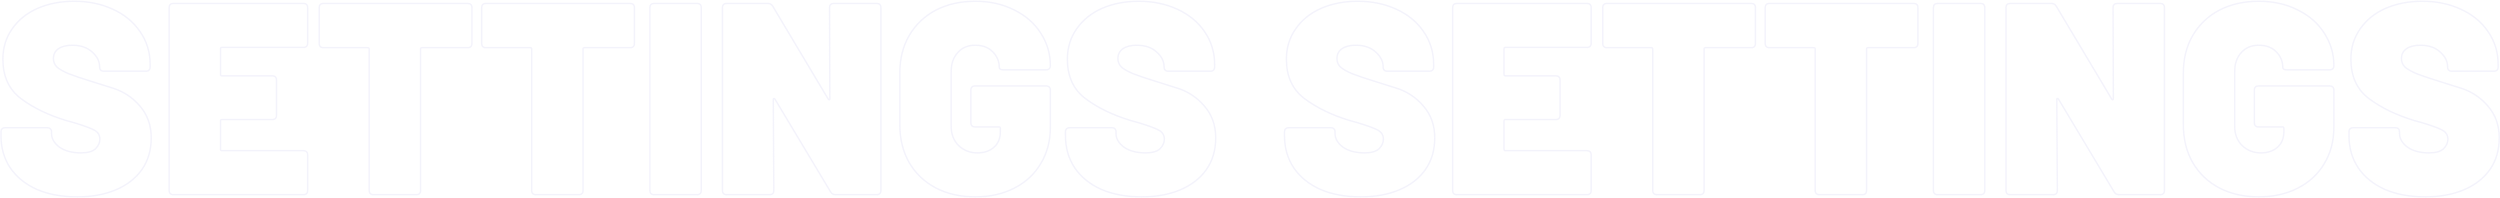 <?xml version="1.0" encoding="UTF-8"?>
<svg width="1708px" height="135px" viewBox="0 0 1708 135" version="1.1" xmlns="http://www.w3.org/2000/svg" xmlns:xlink="http://www.w3.org/1999/xlink">
    <!-- Generator: Sketch 51.3 (57544) - http://www.bohemiancoding.com/sketch -->
    <title>settings-topbg</title>
    <desc>Created with Sketch.</desc>
    <defs></defs>
    <g id="Page-1" stroke="none" stroke-width="1" fill="none" fill-rule="evenodd" opacity="0.3">
        <g id="settings-topbg" fill-rule="nonzero" stroke="#D8D6F3">
            <path d="M52.74,134.493 C42.288,134.493 33.142,132.813 25.303,129.454 C17.464,125.97 11.367,121.055 7.012,114.709 C2.781,108.363 0.666,101.022 0.666,92.685 L0.666,90.072 C0.666,89.201 0.915,88.516 1.413,88.019 C1.91,87.521 2.595,87.272 3.466,87.272 L32.396,87.272 C33.267,87.272 33.951,87.521 34.449,88.019 C34.947,88.516 35.195,89.201 35.195,90.072 L35.195,91.192 C35.195,94.676 37,97.786 40.608,100.524 C44.341,103.137 49.256,104.443 55.353,104.443 C59.957,104.443 63.254,103.51 65.245,101.644 C67.236,99.653 68.231,97.475 68.231,95.111 C68.231,92.374 66.987,90.321 64.499,88.952 C62.01,87.583 57.468,85.903 50.873,83.912 L45.461,82.419 C33.142,78.686 22.815,73.709 14.478,67.488 C6.141,61.266 1.973,52.245 1.973,40.424 C1.973,32.585 4.088,25.679 8.319,19.707 C12.549,13.61 18.335,8.944 25.677,5.708 C33.142,2.473 41.479,0.856 50.687,0.856 C60.392,0.856 69.165,2.66 77.004,6.268 C84.967,9.877 91.189,14.978 95.668,21.573 C100.272,28.168 102.574,35.696 102.574,44.157 L102.574,45.837 C102.574,46.708 102.325,47.392 101.828,47.89 C101.33,48.388 100.645,48.637 99.774,48.637 L70.844,48.637 C69.974,48.637 69.289,48.388 68.791,47.89 C68.294,47.392 68.045,46.708 68.045,45.837 L68.045,45.65 C68.045,41.917 66.365,38.558 63.005,35.572 C59.646,32.461 55.104,30.905 49.38,30.905 C45.399,30.905 42.226,31.714 39.861,33.332 C37.622,34.949 36.502,37.189 36.502,40.051 C36.502,42.291 37.311,44.219 38.928,45.837 C40.67,47.33 43.283,48.823 46.767,50.316 C50.251,51.685 55.602,53.489 62.819,55.729 C63.814,56.102 68.169,57.471 75.884,59.835 C83.723,62.075 90.255,66.243 95.482,72.341 C100.708,78.313 103.321,85.592 103.321,94.178 C103.321,102.515 101.205,109.732 96.975,115.829 C92.744,121.801 86.834,126.405 79.243,129.64 C71.653,132.876 62.819,134.493 52.74,134.493 Z M210.186,29.599 C210.186,30.47 209.938,31.154 209.44,31.652 C208.942,32.15 208.258,32.398 207.387,32.398 L151.58,32.398 C150.958,32.398 150.647,32.71 150.647,33.332 L150.647,50.876 C150.647,51.498 150.958,51.81 151.58,51.81 L186.109,51.81 C186.98,51.81 187.665,52.058 188.162,52.556 C188.66,53.054 188.909,53.738 188.909,54.609 L188.909,78.873 C188.909,79.744 188.66,80.428 188.162,80.926 C187.665,81.424 186.98,81.673 186.109,81.673 L151.58,81.673 C150.958,81.673 150.647,81.984 150.647,82.606 L150.647,102.017 C150.647,102.639 150.958,102.95 151.58,102.95 L207.387,102.95 C208.258,102.95 208.942,103.199 209.44,103.697 C209.938,104.195 210.186,104.879 210.186,105.75 L210.186,130.2 C210.186,131.071 209.938,131.756 209.44,132.253 C208.942,132.751 208.258,133 207.387,133 L118.357,133 C117.486,133 116.802,132.751 116.304,132.253 C115.806,131.756 115.558,131.071 115.558,130.2 L115.558,5.148 C115.558,4.277 115.806,3.593 116.304,3.095 C116.802,2.598 117.486,2.349 118.357,2.349 L207.387,2.349 C208.258,2.349 208.942,2.598 209.44,3.095 C209.938,3.593 210.186,4.277 210.186,5.148 L210.186,29.599 Z M319.618,2.349 C320.489,2.349 321.174,2.598 321.672,3.095 C322.169,3.593 322.418,4.277 322.418,5.148 L322.418,29.785 C322.418,30.657 322.169,31.341 321.672,31.839 C321.174,32.336 320.489,32.585 319.618,32.585 L288.262,32.585 C287.64,32.585 287.329,32.896 287.329,33.518 L287.329,130.2 C287.329,131.071 287.08,131.756 286.582,132.253 C286.085,132.751 285.4,133 284.529,133 L255.039,133 C254.168,133 253.484,132.751 252.986,132.253 C252.489,131.756 252.24,131.071 252.24,130.2 L252.24,33.518 C252.24,32.896 251.929,32.585 251.307,32.585 L220.883,32.585 C220.012,32.585 219.328,32.336 218.83,31.839 C218.333,31.341 218.084,30.657 218.084,29.785 L218.084,5.148 C218.084,4.277 218.333,3.593 218.83,3.095 C219.328,2.598 220.012,2.349 220.883,2.349 L319.618,2.349 Z M430.621,2.349 C431.492,2.349 432.176,2.598 432.674,3.095 C433.172,3.593 433.421,4.277 433.421,5.148 L433.421,29.785 C433.421,30.657 433.172,31.341 432.674,31.839 C432.176,32.336 431.492,32.585 430.621,32.585 L399.265,32.585 C398.643,32.585 398.331,32.896 398.331,33.518 L398.331,130.2 C398.331,131.071 398.083,131.756 397.585,132.253 C397.087,132.751 396.403,133 395.532,133 L366.042,133 C365.171,133 364.487,132.751 363.989,132.253 C363.491,131.756 363.242,131.071 363.242,130.2 L363.242,33.518 C363.242,32.896 362.931,32.585 362.309,32.585 L331.886,32.585 C331.015,32.585 330.331,32.336 329.833,31.839 C329.335,31.341 329.086,30.657 329.086,29.785 L329.086,5.148 C329.086,4.277 329.335,3.593 329.833,3.095 C330.331,2.598 331.015,2.349 331.886,2.349 L430.621,2.349 Z M446.808,133 C445.937,133 445.253,132.751 444.755,132.253 C444.257,131.756 444.008,131.071 444.008,130.2 L444.008,5.148 C444.008,4.277 444.257,3.593 444.755,3.095 C445.253,2.598 445.937,2.349 446.808,2.349 L476.298,2.349 C477.169,2.349 477.853,2.598 478.351,3.095 C478.849,3.593 479.098,4.277 479.098,5.148 L479.098,130.2 C479.098,131.071 478.849,131.756 478.351,132.253 C477.853,132.751 477.169,133 476.298,133 L446.808,133 Z M566.751,5.148 C566.751,4.277 566.999,3.593 567.497,3.095 C567.995,2.598 568.679,2.349 569.55,2.349 L599.04,2.349 C599.911,2.349 600.595,2.598 601.093,3.095 C601.591,3.593 601.84,4.277 601.84,5.148 L601.84,130.2 C601.84,131.071 601.591,131.756 601.093,132.253 C600.595,132.751 599.911,133 599.04,133 L570.857,133 C569.364,133 568.244,132.378 567.497,131.134 L529.422,67.674 C529.173,67.301 528.924,67.177 528.675,67.301 C528.426,67.301 528.302,67.55 528.302,68.048 L528.675,130.2 C528.675,131.071 528.426,131.756 527.928,132.253 C527.431,132.751 526.746,133 525.875,133 L496.385,133 C495.514,133 494.83,132.751 494.332,132.253 C493.835,131.756 493.586,131.071 493.586,130.2 L493.586,5.148 C493.586,4.277 493.835,3.593 494.332,3.095 C494.83,2.598 495.514,2.349 496.385,2.349 L524.569,2.349 C526.062,2.349 527.182,2.971 527.928,4.215 L565.817,67.674 C566.066,68.048 566.315,68.234 566.564,68.234 C566.813,68.11 566.937,67.799 566.937,67.301 L566.751,5.148 Z M666.27,134.493 C656.067,134.493 647.046,132.44 639.207,128.334 C631.492,124.228 625.457,118.442 621.102,110.976 C616.871,103.51 614.756,94.924 614.756,85.219 L614.756,49.943 C614.756,40.238 616.871,31.714 621.102,24.373 C625.457,16.907 631.492,11.121 639.207,7.015 C647.046,2.909 656.067,0.856 666.27,0.856 C676.224,0.856 685.121,2.846 692.96,6.828 C700.799,10.685 706.834,15.974 711.065,22.693 C715.42,29.412 717.597,36.754 717.597,44.717 L717.597,44.904 C717.597,45.775 717.348,46.459 716.851,46.957 C716.353,47.455 715.669,47.703 714.798,47.703 L685.494,47.703 C683.628,47.703 682.695,47.144 682.695,46.024 C682.695,41.917 681.202,38.371 678.215,35.385 C675.353,32.398 671.372,30.905 666.27,30.905 C661.293,30.905 657.311,32.585 654.325,35.945 C651.338,39.18 649.845,43.535 649.845,49.01 L649.845,86.339 C649.845,91.689 651.525,96.044 654.885,99.404 C658.369,102.764 662.662,104.443 667.763,104.443 C672.367,104.443 676.1,103.199 678.962,100.71 C681.948,98.097 683.441,94.551 683.441,90.072 L683.441,87.645 C683.441,87.023 683.13,86.712 682.508,86.712 L666.083,86.712 C665.212,86.712 664.528,86.463 664.03,85.966 C663.533,85.468 663.284,84.784 663.284,83.912 L663.284,61.515 C663.284,60.644 663.533,59.96 664.03,59.462 C664.528,58.964 665.212,58.715 666.083,58.715 L714.798,58.715 C715.669,58.715 716.353,58.964 716.851,59.462 C717.348,59.96 717.597,60.644 717.597,61.515 L717.597,87.085 C717.597,96.293 715.42,104.506 711.065,111.723 C706.834,118.939 700.799,124.539 692.96,128.521 C685.246,132.502 676.349,134.493 666.27,134.493 Z M779.998,134.493 C769.546,134.493 760.4,132.813 752.561,129.454 C744.722,125.97 738.625,121.055 734.27,114.709 C730.039,108.363 727.924,101.022 727.924,92.685 L727.924,90.072 C727.924,89.201 728.173,88.516 728.671,88.019 C729.168,87.521 729.853,87.272 730.724,87.272 L759.654,87.272 C760.525,87.272 761.209,87.521 761.707,88.019 C762.204,88.516 762.453,89.201 762.453,90.072 L762.453,91.192 C762.453,94.676 764.257,97.786 767.866,100.524 C771.599,103.137 776.514,104.443 782.611,104.443 C787.215,104.443 790.512,103.51 792.503,101.644 C794.494,99.653 795.489,97.475 795.489,95.111 C795.489,92.374 794.245,90.321 791.756,88.952 C789.268,87.583 784.726,85.903 778.131,83.912 L772.719,82.419 C760.4,78.686 750.072,73.709 741.736,67.488 C733.399,61.266 729.231,52.245 729.231,40.424 C729.231,32.585 731.346,25.679 735.576,19.707 C739.807,13.61 745.593,8.944 752.934,5.708 C760.4,2.473 768.737,0.856 777.945,0.856 C787.65,0.856 796.423,2.66 804.262,6.268 C812.225,9.877 818.447,14.978 822.926,21.573 C827.53,28.168 829.832,35.696 829.832,44.157 L829.832,45.837 C829.832,46.708 829.583,47.392 829.085,47.89 C828.588,48.388 827.903,48.637 827.032,48.637 L798.102,48.637 C797.231,48.637 796.547,48.388 796.049,47.89 C795.552,47.392 795.303,46.708 795.303,45.837 L795.303,45.65 C795.303,41.917 793.623,38.558 790.263,35.572 C786.904,32.461 782.362,30.905 776.638,30.905 C772.656,30.905 769.484,31.714 767.119,33.332 C764.88,34.949 763.76,37.189 763.76,40.051 C763.76,42.291 764.569,44.219 766.186,45.837 C767.928,47.33 770.541,48.823 774.025,50.316 C777.509,51.685 782.86,53.489 790.077,55.729 C791.072,56.102 795.427,57.471 803.142,59.835 C810.981,62.075 817.513,66.243 822.739,72.341 C827.966,78.313 830.579,85.592 830.579,94.178 C830.579,102.515 828.463,109.732 824.233,115.829 C820.002,121.801 814.092,126.405 806.501,129.64 C798.911,132.876 790.077,134.493 779.998,134.493 Z M929.642,134.493 C919.189,134.493 910.044,132.813 902.205,129.454 C894.366,125.97 888.269,121.055 883.914,114.709 C879.683,108.363 877.568,101.022 877.568,92.685 L877.568,90.072 C877.568,89.201 877.817,88.516 878.314,88.019 C878.812,87.521 879.496,87.272 880.367,87.272 L909.297,87.272 C910.168,87.272 910.853,87.521 911.35,88.019 C911.848,88.516 912.097,89.201 912.097,90.072 L912.097,91.192 C912.097,94.676 913.901,97.786 917.51,100.524 C921.243,103.137 926.158,104.443 932.255,104.443 C936.859,104.443 940.156,103.51 942.147,101.644 C944.138,99.653 945.133,97.475 945.133,95.111 C945.133,92.374 943.889,90.321 941.4,88.952 C938.912,87.583 934.37,85.903 927.775,83.912 L922.362,82.419 C910.044,78.686 899.716,73.709 891.379,67.488 C883.043,61.266 878.874,52.245 878.874,40.424 C878.874,32.585 880.99,25.679 885.22,19.707 C889.451,13.61 895.237,8.944 902.578,5.708 C910.044,2.473 918.381,0.856 927.588,0.856 C937.294,0.856 946.066,2.66 953.905,6.268 C961.869,9.877 968.09,14.978 972.57,21.573 C977.174,28.168 979.476,35.696 979.476,44.157 L979.476,45.837 C979.476,46.708 979.227,47.392 978.729,47.89 C978.231,48.388 977.547,48.637 976.676,48.637 L947.746,48.637 C946.875,48.637 946.191,48.388 945.693,47.89 C945.195,47.392 944.946,46.708 944.946,45.837 L944.946,45.65 C944.946,41.917 943.267,38.558 939.907,35.572 C936.547,32.461 932.006,30.905 926.282,30.905 C922.3,30.905 919.127,31.714 916.763,33.332 C914.523,34.949 913.403,37.189 913.403,40.051 C913.403,42.291 914.212,44.219 915.83,45.837 C917.572,47.33 920.185,48.823 923.669,50.316 C927.153,51.685 932.503,53.489 939.72,55.729 C940.716,56.102 945.071,57.471 952.786,59.835 C960.625,62.075 967.157,66.243 972.383,72.341 C977.609,78.313 980.222,85.592 980.222,94.178 C980.222,102.515 978.107,109.732 973.876,115.829 C969.646,121.801 963.735,126.405 956.145,129.64 C948.555,132.876 939.72,134.493 929.642,134.493 Z M1087.09,29.599 C1087.09,30.47 1086.84,31.154 1086.34,31.652 C1085.84,32.15 1085.16,32.398 1084.29,32.398 L1028.48,32.398 C1027.86,32.398 1027.55,32.71 1027.55,33.332 L1027.55,50.876 C1027.55,51.498 1027.86,51.81 1028.48,51.81 L1063.01,51.81 C1063.88,51.81 1064.57,52.058 1065.06,52.556 C1065.56,53.054 1065.81,53.738 1065.81,54.609 L1065.81,78.873 C1065.81,79.744 1065.56,80.428 1065.06,80.926 C1064.57,81.424 1063.88,81.673 1063.01,81.673 L1028.48,81.673 C1027.86,81.673 1027.55,81.984 1027.55,82.606 L1027.55,102.017 C1027.55,102.639 1027.86,102.95 1028.48,102.95 L1084.29,102.95 C1085.16,102.95 1085.84,103.199 1086.34,103.697 C1086.84,104.195 1087.09,104.879 1087.09,105.75 L1087.09,130.2 C1087.09,131.071 1086.84,131.756 1086.34,132.253 C1085.84,132.751 1085.16,133 1084.29,133 L995.259,133 C994.388,133 993.703,132.751 993.206,132.253 C992.708,131.756 992.459,131.071 992.459,130.2 L992.459,5.148 C992.459,4.277 992.708,3.593 993.206,3.095 C993.703,2.598 994.388,2.349 995.259,2.349 L1084.29,2.349 C1085.16,2.349 1085.84,2.598 1086.34,3.095 C1086.84,3.593 1087.09,4.277 1087.09,5.148 L1087.09,29.599 Z M1196.52,2.349 C1197.39,2.349 1198.08,2.598 1198.57,3.095 C1199.07,3.593 1199.32,4.277 1199.32,5.148 L1199.32,29.785 C1199.32,30.657 1199.07,31.341 1198.57,31.839 C1198.08,32.336 1197.39,32.585 1196.52,32.585 L1165.16,32.585 C1164.54,32.585 1164.23,32.896 1164.23,33.518 L1164.23,130.2 C1164.23,131.071 1163.98,131.756 1163.48,132.253 C1162.99,132.751 1162.3,133 1161.43,133 L1131.94,133 C1131.07,133 1130.39,132.751 1129.89,132.253 C1129.39,131.756 1129.14,131.071 1129.14,130.2 L1129.14,33.518 C1129.14,32.896 1128.83,32.585 1128.21,32.585 L1097.79,32.585 C1096.91,32.585 1096.23,32.336 1095.73,31.839 C1095.23,31.341 1094.99,30.657 1094.99,29.785 L1094.99,5.148 C1094.99,4.277 1095.23,3.593 1095.73,3.095 C1096.23,2.598 1096.91,2.349 1097.79,2.349 L1196.52,2.349 Z M1307.52,2.349 C1308.39,2.349 1309.08,2.598 1309.58,3.095 C1310.07,3.593 1310.32,4.277 1310.32,5.148 L1310.32,29.785 C1310.32,30.657 1310.07,31.341 1309.58,31.839 C1309.08,32.336 1308.39,32.585 1307.52,32.585 L1276.17,32.585 C1275.54,32.585 1275.23,32.896 1275.23,33.518 L1275.23,130.2 C1275.23,131.071 1274.98,131.756 1274.49,132.253 C1273.99,132.751 1273.3,133 1272.43,133 L1242.94,133 C1242.07,133 1241.39,132.751 1240.89,132.253 C1240.39,131.756 1240.14,131.071 1240.14,130.2 L1240.14,33.518 C1240.14,32.896 1239.83,32.585 1239.21,32.585 L1208.79,32.585 C1207.92,32.585 1207.23,32.336 1206.73,31.839 C1206.24,31.341 1205.99,30.657 1205.99,29.785 L1205.99,5.148 C1205.99,4.277 1206.24,3.593 1206.73,3.095 C1207.23,2.598 1207.92,2.349 1208.79,2.349 L1307.52,2.349 Z M1323.71,133 C1322.84,133 1322.15,132.751 1321.66,132.253 C1321.16,131.756 1320.91,131.071 1320.91,130.2 L1320.91,5.148 C1320.91,4.277 1321.16,3.593 1321.66,3.095 C1322.15,2.598 1322.84,2.349 1323.71,2.349 L1353.2,2.349 C1354.07,2.349 1354.75,2.598 1355.25,3.095 C1355.75,3.593 1356,4.277 1356,5.148 L1356,130.2 C1356,131.071 1355.75,131.756 1355.25,132.253 C1354.75,132.751 1354.07,133 1353.2,133 L1323.71,133 Z M1443.65,5.148 C1443.65,4.277 1443.9,3.593 1444.4,3.095 C1444.9,2.598 1445.58,2.349 1446.45,2.349 L1475.94,2.349 C1476.81,2.349 1477.5,2.598 1477.99,3.095 C1478.49,3.593 1478.74,4.277 1478.74,5.148 L1478.74,130.2 C1478.74,131.071 1478.49,131.756 1477.99,132.253 C1477.5,132.751 1476.81,133 1475.94,133 L1447.76,133 C1446.27,133 1445.15,132.378 1444.4,131.134 L1406.32,67.674 C1406.07,67.301 1405.83,67.177 1405.58,67.301 C1405.33,67.301 1405.2,67.55 1405.2,68.048 L1405.58,130.2 C1405.58,131.071 1405.33,131.756 1404.83,132.253 C1404.33,132.751 1403.65,133 1402.78,133 L1373.29,133 C1372.42,133 1371.73,132.751 1371.23,132.253 C1370.74,131.756 1370.49,131.071 1370.49,130.2 L1370.49,5.148 C1370.49,4.277 1370.74,3.593 1371.23,3.095 C1371.73,2.598 1372.42,2.349 1373.29,2.349 L1401.47,2.349 C1402.96,2.349 1404.08,2.971 1404.83,4.215 L1442.72,67.674 C1442.97,68.048 1443.22,68.234 1443.47,68.234 C1443.71,68.11 1443.84,67.799 1443.84,67.301 L1443.65,5.148 Z M1543.17,134.493 C1532.97,134.493 1523.95,132.44 1516.11,128.334 C1508.39,124.228 1502.36,118.442 1498,110.976 C1493.77,103.51 1491.66,94.924 1491.66,85.219 L1491.66,49.943 C1491.66,40.238 1493.77,31.714 1498,24.373 C1502.36,16.907 1508.39,11.121 1516.11,7.015 C1523.95,2.909 1532.97,0.856 1543.17,0.856 C1553.13,0.856 1562.02,2.846 1569.86,6.828 C1577.7,10.685 1583.74,15.974 1587.97,22.693 C1592.32,29.412 1594.5,36.754 1594.5,44.717 L1594.5,44.904 C1594.5,45.775 1594.25,46.459 1593.75,46.957 C1593.25,47.455 1592.57,47.703 1591.7,47.703 L1562.4,47.703 C1560.53,47.703 1559.6,47.144 1559.6,46.024 C1559.6,41.917 1558.1,38.371 1555.12,35.385 C1552.25,32.398 1548.27,30.905 1543.17,30.905 C1538.19,30.905 1534.21,32.585 1531.23,35.945 C1528.24,39.18 1526.75,43.535 1526.75,49.01 L1526.75,86.339 C1526.75,91.689 1528.43,96.044 1531.79,99.404 C1535.27,102.764 1539.56,104.443 1544.66,104.443 C1549.27,104.443 1553,103.199 1555.86,100.71 C1558.85,98.097 1560.34,94.551 1560.34,90.072 L1560.34,87.645 C1560.34,87.023 1560.03,86.712 1559.41,86.712 L1542.98,86.712 C1542.11,86.712 1541.43,86.463 1540.93,85.966 C1540.43,85.468 1540.19,84.784 1540.19,83.912 L1540.19,61.515 C1540.19,60.644 1540.43,59.96 1540.93,59.462 C1541.43,58.964 1542.11,58.715 1542.98,58.715 L1591.7,58.715 C1592.57,58.715 1593.25,58.964 1593.75,59.462 C1594.25,59.96 1594.5,60.644 1594.5,61.515 L1594.5,87.085 C1594.5,96.293 1592.32,104.506 1587.97,111.723 C1583.74,118.939 1577.7,124.539 1569.86,128.521 C1562.15,132.502 1553.25,134.493 1543.17,134.493 Z M1656.9,134.493 C1646.45,134.493 1637.3,132.813 1629.46,129.454 C1621.62,125.97 1615.53,121.055 1611.17,114.709 C1606.94,108.363 1604.83,101.022 1604.83,92.685 L1604.83,90.072 C1604.83,89.201 1605.07,88.516 1605.57,88.019 C1606.07,87.521 1606.75,87.272 1607.63,87.272 L1636.56,87.272 C1637.43,87.272 1638.11,87.521 1638.61,88.019 C1639.11,88.516 1639.35,89.201 1639.35,90.072 L1639.35,91.192 C1639.35,94.676 1641.16,97.786 1644.77,100.524 C1648.5,103.137 1653.42,104.443 1659.51,104.443 C1664.12,104.443 1667.41,103.51 1669.4,101.644 C1671.4,99.653 1672.39,97.475 1672.39,95.111 C1672.39,92.374 1671.15,90.321 1668.66,88.952 C1666.17,87.583 1661.63,85.903 1655.03,83.912 L1649.62,82.419 C1637.3,78.686 1626.97,73.709 1618.64,67.488 C1610.3,61.266 1606.13,52.245 1606.13,40.424 C1606.13,32.585 1608.25,25.679 1612.48,19.707 C1616.71,13.61 1622.49,8.944 1629.84,5.708 C1637.3,2.473 1645.64,0.856 1654.85,0.856 C1664.55,0.856 1673.32,2.66 1681.16,6.268 C1689.13,9.877 1695.35,14.978 1699.83,21.573 C1704.43,28.168 1706.73,35.696 1706.73,44.157 L1706.73,45.837 C1706.73,46.708 1706.48,47.392 1705.99,47.89 C1705.49,48.388 1704.8,48.637 1703.93,48.637 L1675,48.637 C1674.13,48.637 1673.45,48.388 1672.95,47.89 C1672.45,47.392 1672.2,46.708 1672.2,45.837 L1672.2,45.65 C1672.2,41.917 1670.52,38.558 1667.16,35.572 C1663.81,32.461 1659.26,30.905 1653.54,30.905 C1649.56,30.905 1646.39,31.714 1644.02,33.332 C1641.78,34.949 1640.66,37.189 1640.66,40.051 C1640.66,42.291 1641.47,44.219 1643.09,45.837 C1644.83,47.33 1647.44,48.823 1650.93,50.316 C1654.41,51.685 1659.76,53.489 1666.98,55.729 C1667.97,56.102 1672.33,57.471 1680.04,59.835 C1687.88,62.075 1694.42,66.243 1699.64,72.341 C1704.87,78.313 1707.48,85.592 1707.48,94.178 C1707.48,102.515 1705.36,109.732 1701.13,115.829 C1696.9,121.801 1690.99,126.405 1683.4,129.64 C1675.81,132.876 1666.98,134.493 1656.9,134.493 Z" id="Shape"></path>
        </g>
    </g>
</svg>